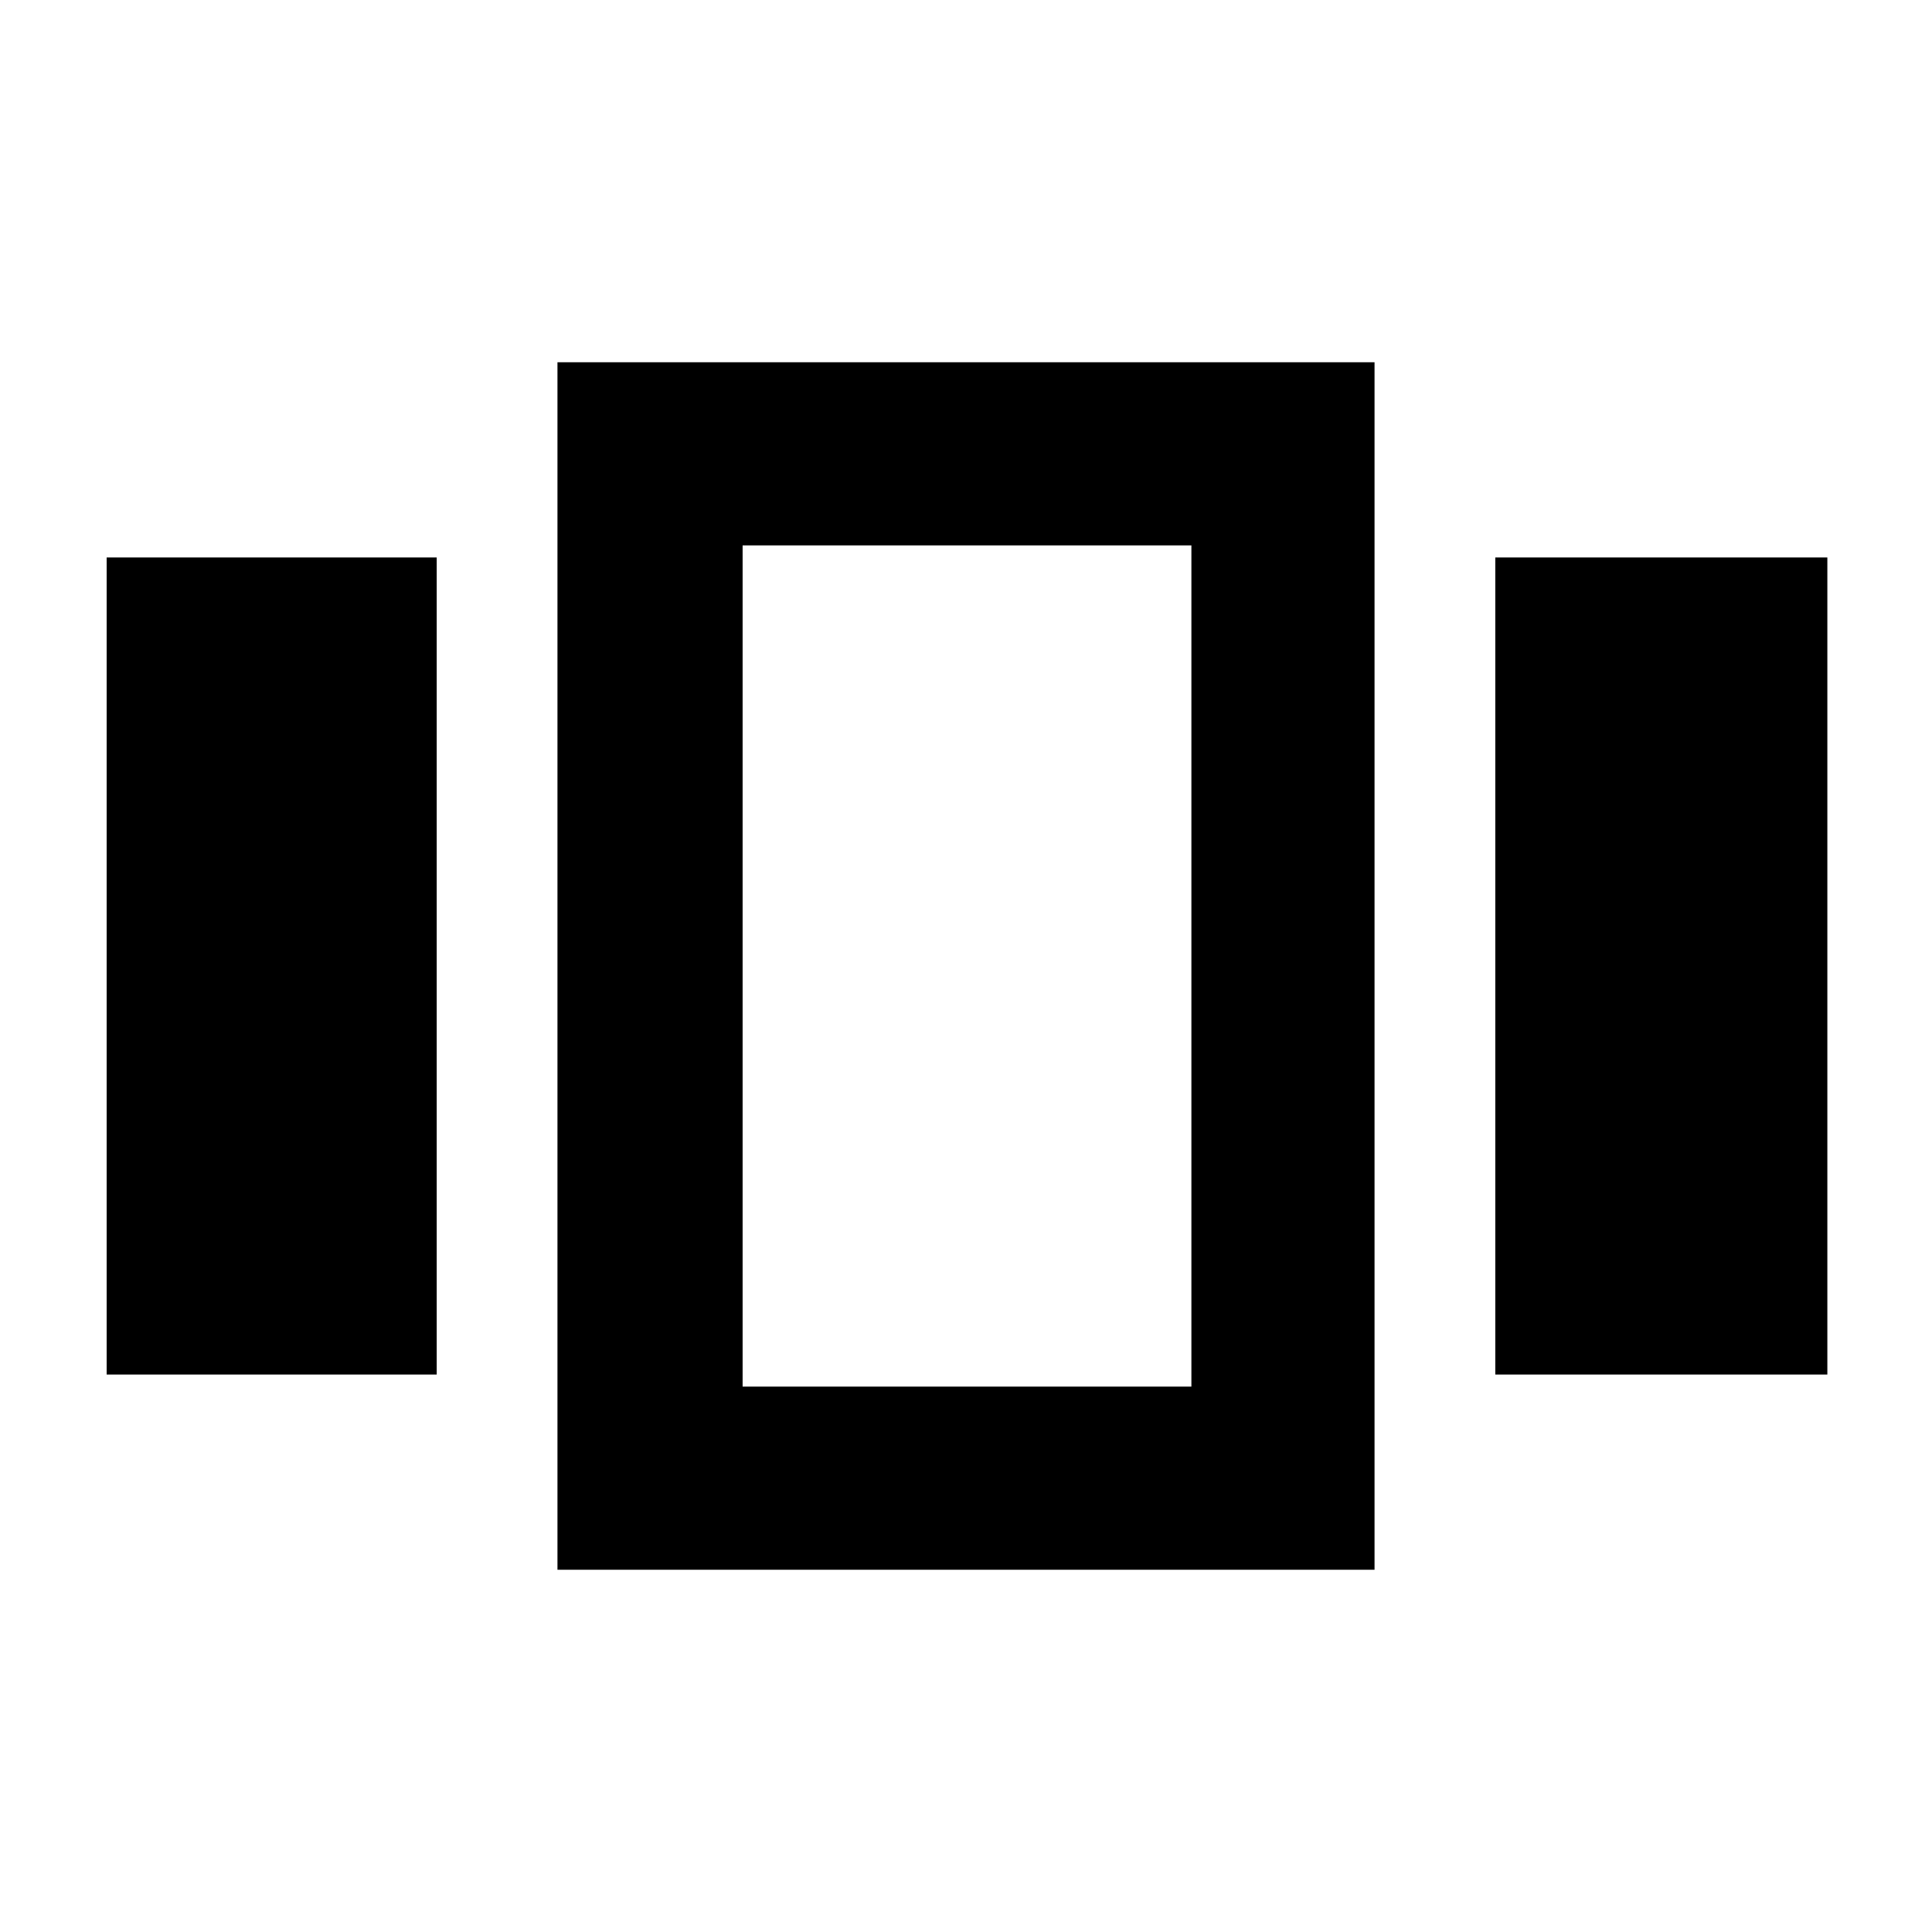 <svg xmlns="http://www.w3.org/2000/svg" height="48" width="48"><path d="M2.65 13.85H10.85V34.15H2.65ZM13.85 9H34.15V39H13.85ZM18.45 13.55V34.45ZM37.15 13.85H45.4V34.15H37.15ZM18.45 13.55V34.45H29.6V13.55Z"/></svg>